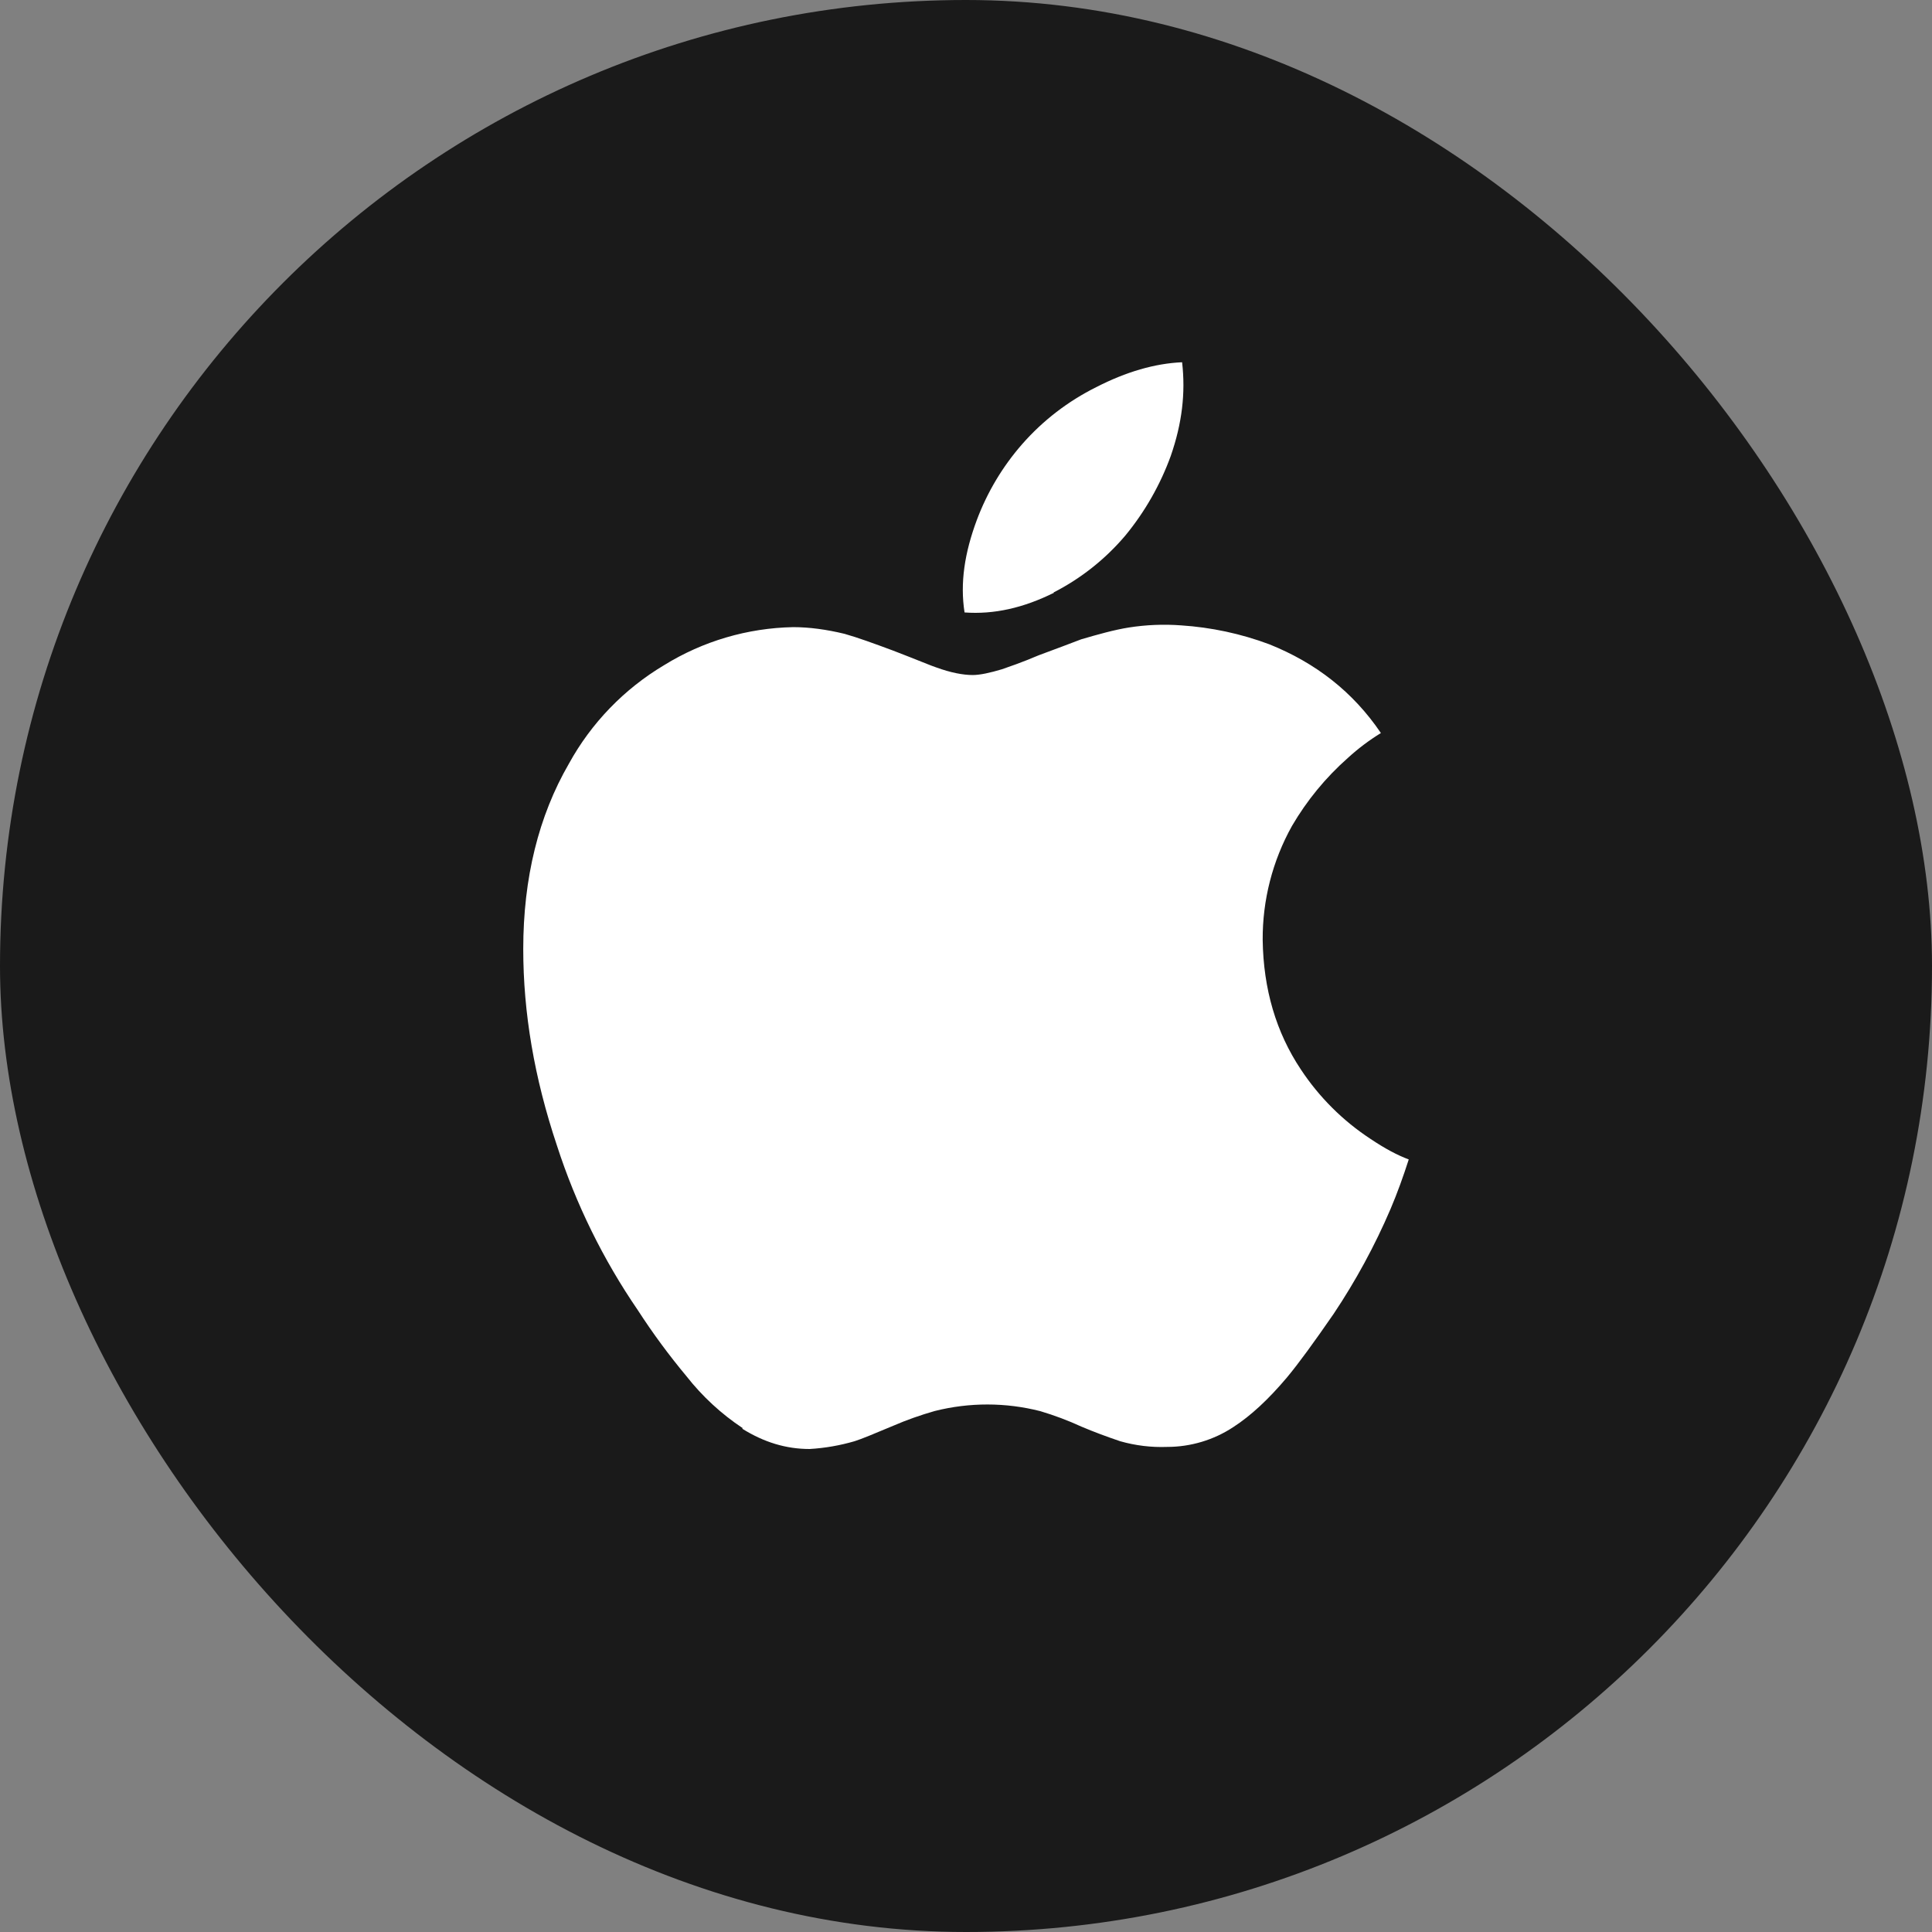 <svg width="48" height="48" viewBox="0 0 48 48" fill="none" xmlns="http://www.w3.org/2000/svg">
<rect x="0" y="0" width="48" height="48" fill="#808080" stroke="none"/>
<rect width="48" height="48" rx="24" fill="#1A1A1A"/>
<path d="M18.454 35.483C17.92 35.129 17.447 34.692 17.052 34.188C16.618 33.667 16.216 33.122 15.848 32.553C14.985 31.293 14.308 29.916 13.838 28.464C13.273 26.777 13 25.16 13 23.579C13 21.813 13.383 20.271 14.133 18.976C14.689 17.963 15.507 17.117 16.501 16.525C17.465 15.929 18.572 15.603 19.706 15.581C20.103 15.581 20.53 15.638 20.984 15.748C21.31 15.84 21.707 15.985 22.192 16.165C22.809 16.402 23.148 16.547 23.264 16.583C23.625 16.714 23.929 16.771 24.168 16.771C24.349 16.771 24.604 16.714 24.895 16.627C25.058 16.569 25.366 16.468 25.807 16.28C26.244 16.121 26.588 15.986 26.861 15.884C27.28 15.761 27.686 15.647 28.047 15.59C28.476 15.523 28.91 15.505 29.343 15.537C30.093 15.586 30.831 15.744 31.535 16.007C32.685 16.468 33.615 17.188 34.308 18.212C34.015 18.392 33.74 18.599 33.487 18.831C32.937 19.317 32.468 19.888 32.098 20.522C31.615 21.388 31.365 22.364 31.371 23.355C31.389 24.572 31.702 25.644 32.319 26.57C32.773 27.257 33.362 27.845 34.052 28.297C34.405 28.534 34.709 28.697 35 28.806C34.864 29.228 34.718 29.636 34.546 30.041C34.157 30.949 33.684 31.819 33.135 32.641C32.646 33.349 32.263 33.876 31.971 34.226C31.518 34.762 31.081 35.171 30.64 35.456C30.155 35.776 29.582 35.948 28.999 35.948C28.605 35.963 28.211 35.915 27.831 35.807C27.505 35.697 27.183 35.578 26.865 35.443C26.535 35.291 26.195 35.164 25.847 35.06C24.987 34.84 24.085 34.839 23.224 35.056C22.871 35.157 22.531 35.276 22.196 35.421C21.725 35.618 21.412 35.75 21.23 35.807C20.869 35.912 20.494 35.978 20.115 36C19.528 36 18.981 35.833 18.439 35.495L18.454 35.483ZM26.191 14.724C25.424 15.106 24.692 15.269 23.964 15.216C23.85 14.486 23.964 13.74 24.268 12.922C24.527 12.23 24.909 11.59 25.397 11.033C25.911 10.447 26.536 9.967 27.235 9.619C27.98 9.237 28.69 9.03 29.369 9C29.457 9.764 29.369 10.515 29.087 11.328C28.826 12.046 28.445 12.714 27.959 13.305C27.463 13.891 26.854 14.374 26.169 14.723L26.191 14.724Z" fill="white"/>
</svg>

